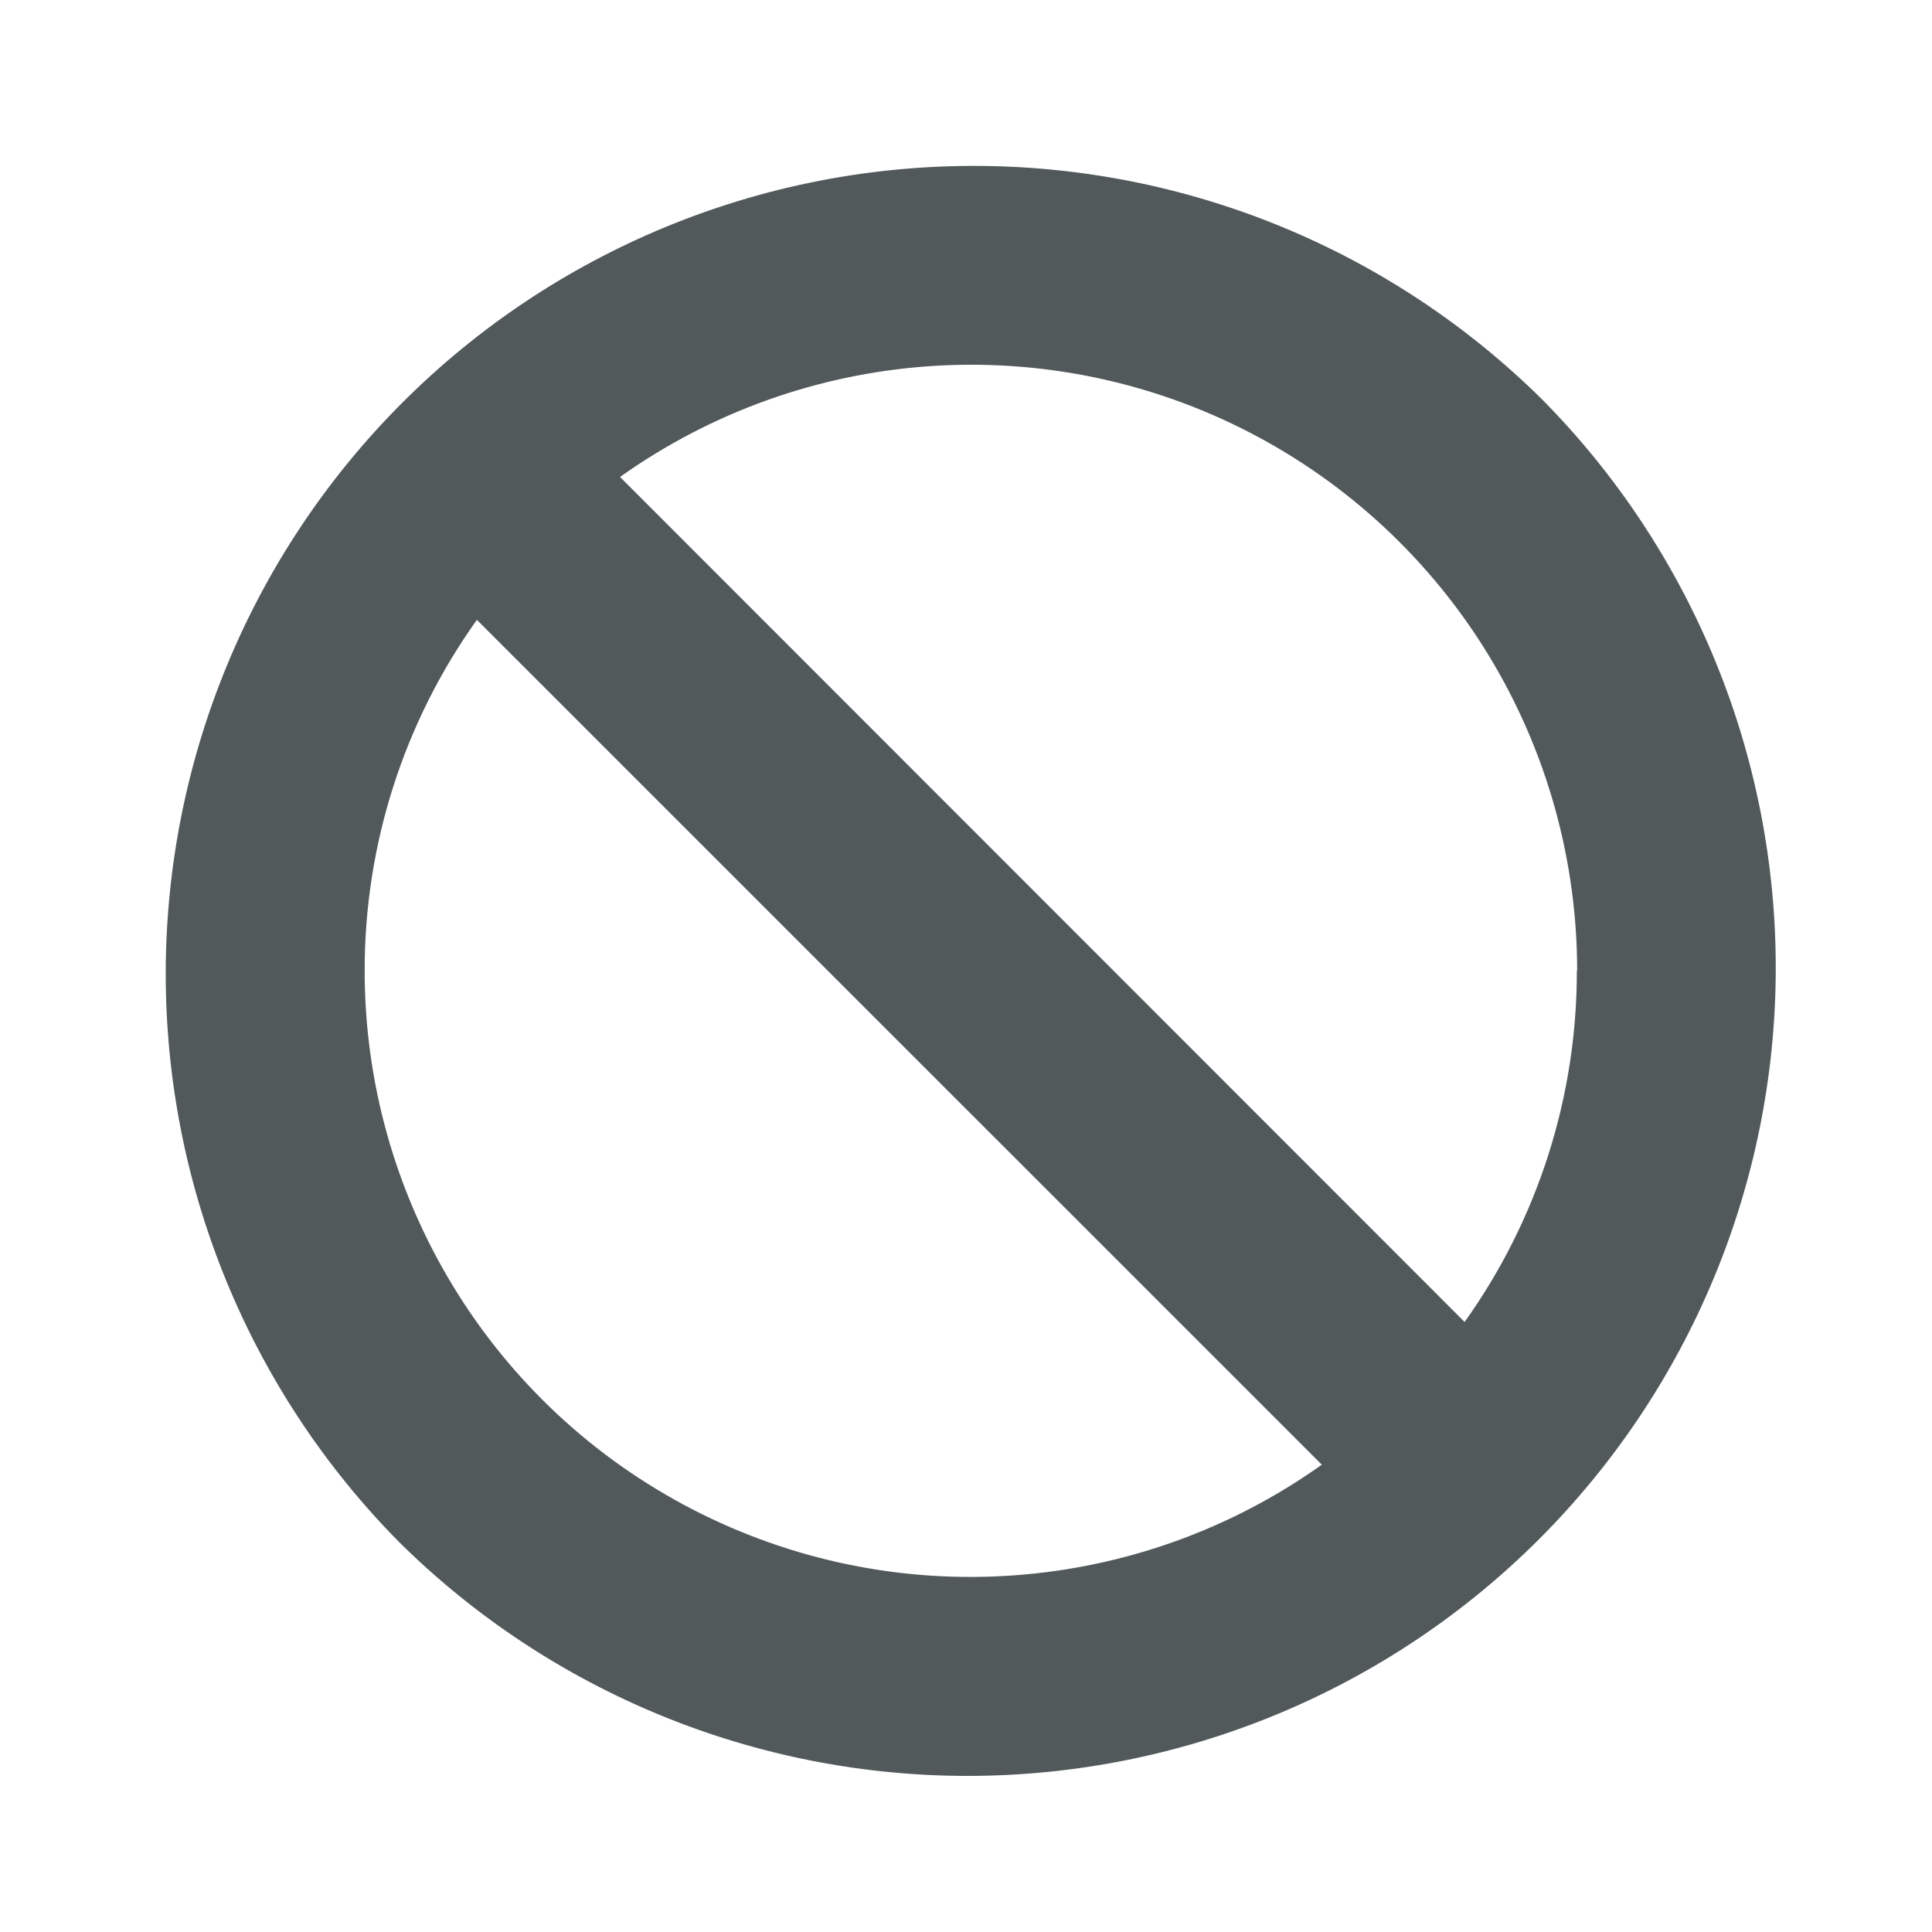 <svg width="24" height="24" viewBox="0 0 24 24" fill="none" xmlns="http://www.w3.org/2000/svg">
<path d="M19.157 4.962C17.271 3.096 14.723 2.053 12.07 2.061C9.417 2.068 6.875 3.125 4.999 5.001C3.123 6.877 2.066 9.419 2.059 12.072C2.052 14.725 3.095 17.273 4.961 19.159C6.847 21.025 9.395 22.068 12.048 22.061C14.701 22.053 17.243 20.996 19.119 19.12C20.995 17.244 22.052 14.702 22.059 12.049C22.066 9.396 21.023 6.848 19.157 4.962ZM19.588 12.061C19.59 13.624 19.103 15.149 18.194 16.422L7.702 5.925C8.828 5.124 10.153 4.648 11.531 4.55C12.91 4.452 14.289 4.735 15.517 5.369C16.745 6.003 17.775 6.962 18.494 8.143C19.212 9.323 19.592 10.678 19.592 12.06L19.588 12.061ZM4.53 12.061C4.528 10.497 5.015 8.972 5.924 7.7L16.42 18.195C15.294 18.997 13.969 19.472 12.591 19.57C11.212 19.669 9.833 19.385 8.605 18.751C7.377 18.118 6.347 17.158 5.629 15.978C4.91 14.798 4.53 13.442 4.53 12.06L4.53 12.061Z" fill="#182224" fill-opacity="0.75"/>
</svg>
